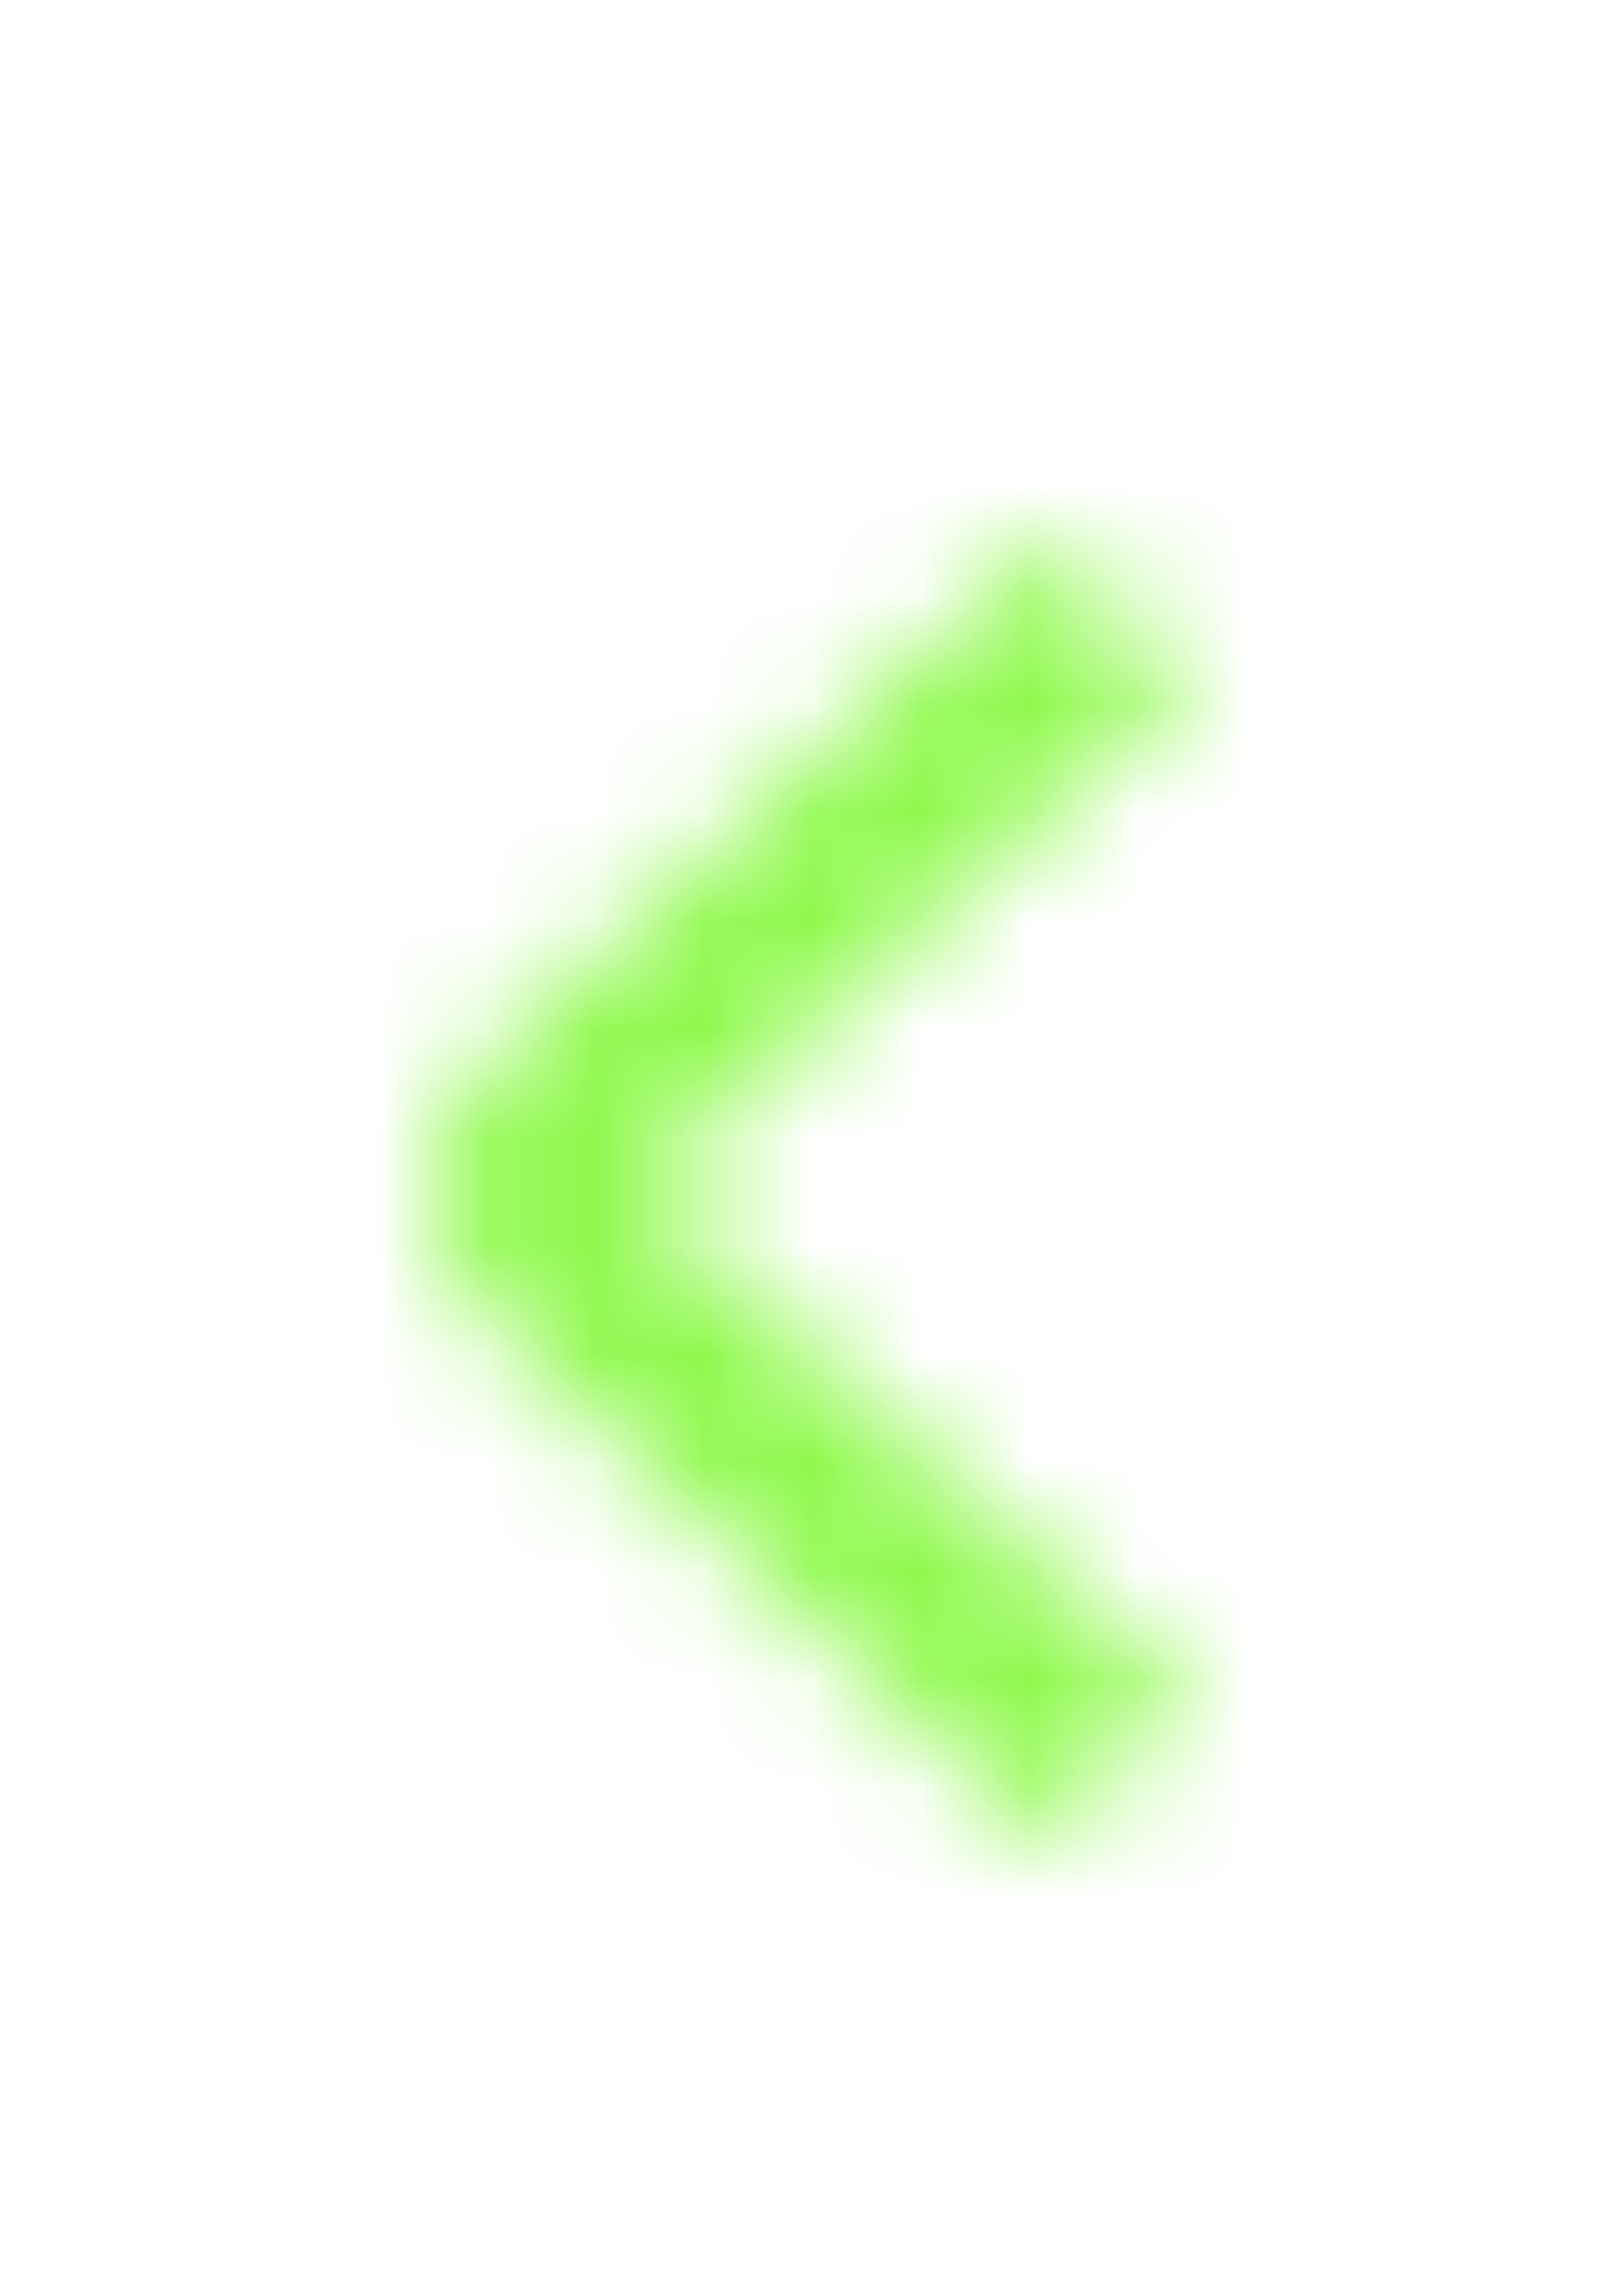 <svg width="15" height="21" viewBox="0 0 15 21" fill="none" xmlns="http://www.w3.org/2000/svg">
<g filter="url(#filter0_d_421_240)">
<mask id="path-1-inside-1_421_240" fill="white">
<path d="M9.644 0.999L11 2.263L5.918 6.999L11 11.734L9.64 12.998L4.563 8.263C4.202 7.928 4 7.473 4 6.999C4 6.524 4.202 6.069 4.563 5.734L9.644 0.999Z"/>
</mask>
<path d="M9.644 0.999L11 2.263L5.918 6.999L11 11.734L9.64 12.998L4.563 8.263C4.202 7.928 4 7.473 4 6.999C4 6.524 4.202 6.069 4.563 5.734L9.644 0.999Z" fill="white"/>
<path d="M9.644 0.999L24.198 -14.599L9.654 -28.17L-4.899 -14.609L9.644 0.999ZM11 2.263L25.543 17.871L42.282 2.274L25.554 -13.335L11 2.263ZM5.918 6.999L-8.625 -8.609L-25.375 6.999L-8.625 22.606L5.918 6.999ZM11 11.734L25.532 27.352L42.306 11.745L25.543 -3.874L11 11.734ZM9.64 12.998L-4.909 28.601L9.624 42.153L24.172 28.617L9.64 12.998ZM4.563 8.263L19.112 -7.339L19.102 -7.348L4.563 8.263ZM4.563 5.734L19.102 21.345L19.106 21.341L4.563 5.734ZM-4.91 16.596L-3.554 17.861L25.554 -13.335L24.198 -14.599L-4.91 16.596ZM-3.543 -13.344L-8.625 -8.609L20.462 22.606L25.543 17.871L-3.543 -13.344ZM-8.625 22.606L-3.543 27.341L25.543 -3.874L20.462 -8.609L-8.625 22.606ZM-3.532 -3.885L-4.891 -2.62L24.172 28.617L25.532 27.352L-3.532 -3.885ZM24.19 -2.604L19.112 -7.339L-9.986 23.866L-4.909 28.601L24.19 -2.604ZM19.102 -7.348C22.891 -3.819 25.333 1.305 25.333 6.999L-17.333 6.999C-17.333 13.641 -14.486 19.675 -9.977 23.875L19.102 -7.348ZM25.333 6.999C25.333 12.692 22.891 17.816 19.102 21.345L-9.977 -9.878C-14.486 -5.678 -17.333 0.356 -17.333 6.999L25.333 6.999ZM19.106 21.341L24.188 16.606L-4.899 -14.609L-9.981 -9.874L19.106 21.341Z" fill="#8FF94D" mask="url(#path-1-inside-1_421_240)"/>
</g>
<defs>
<filter id="filter0_d_421_240" x="0" y="0.999" width="15" height="20" filterUnits="userSpaceOnUse" color-interpolation-filters="sRGB">
<feFlood flood-opacity="0" result="BackgroundImageFix"/>
<feColorMatrix in="SourceAlpha" type="matrix" values="0 0 0 0 0 0 0 0 0 0 0 0 0 0 0 0 0 0 127 0" result="hardAlpha"/>
<feOffset dy="4"/>
<feGaussianBlur stdDeviation="2"/>
<feComposite in2="hardAlpha" operator="out"/>
<feColorMatrix type="matrix" values="0 0 0 0 0 0 0 0 0 0 0 0 0 0 0 0 0 0 0.25 0"/>
<feBlend mode="normal" in2="BackgroundImageFix" result="effect1_dropShadow_421_240"/>
<feBlend mode="normal" in="SourceGraphic" in2="effect1_dropShadow_421_240" result="shape"/>
</filter>
</defs>
</svg>
